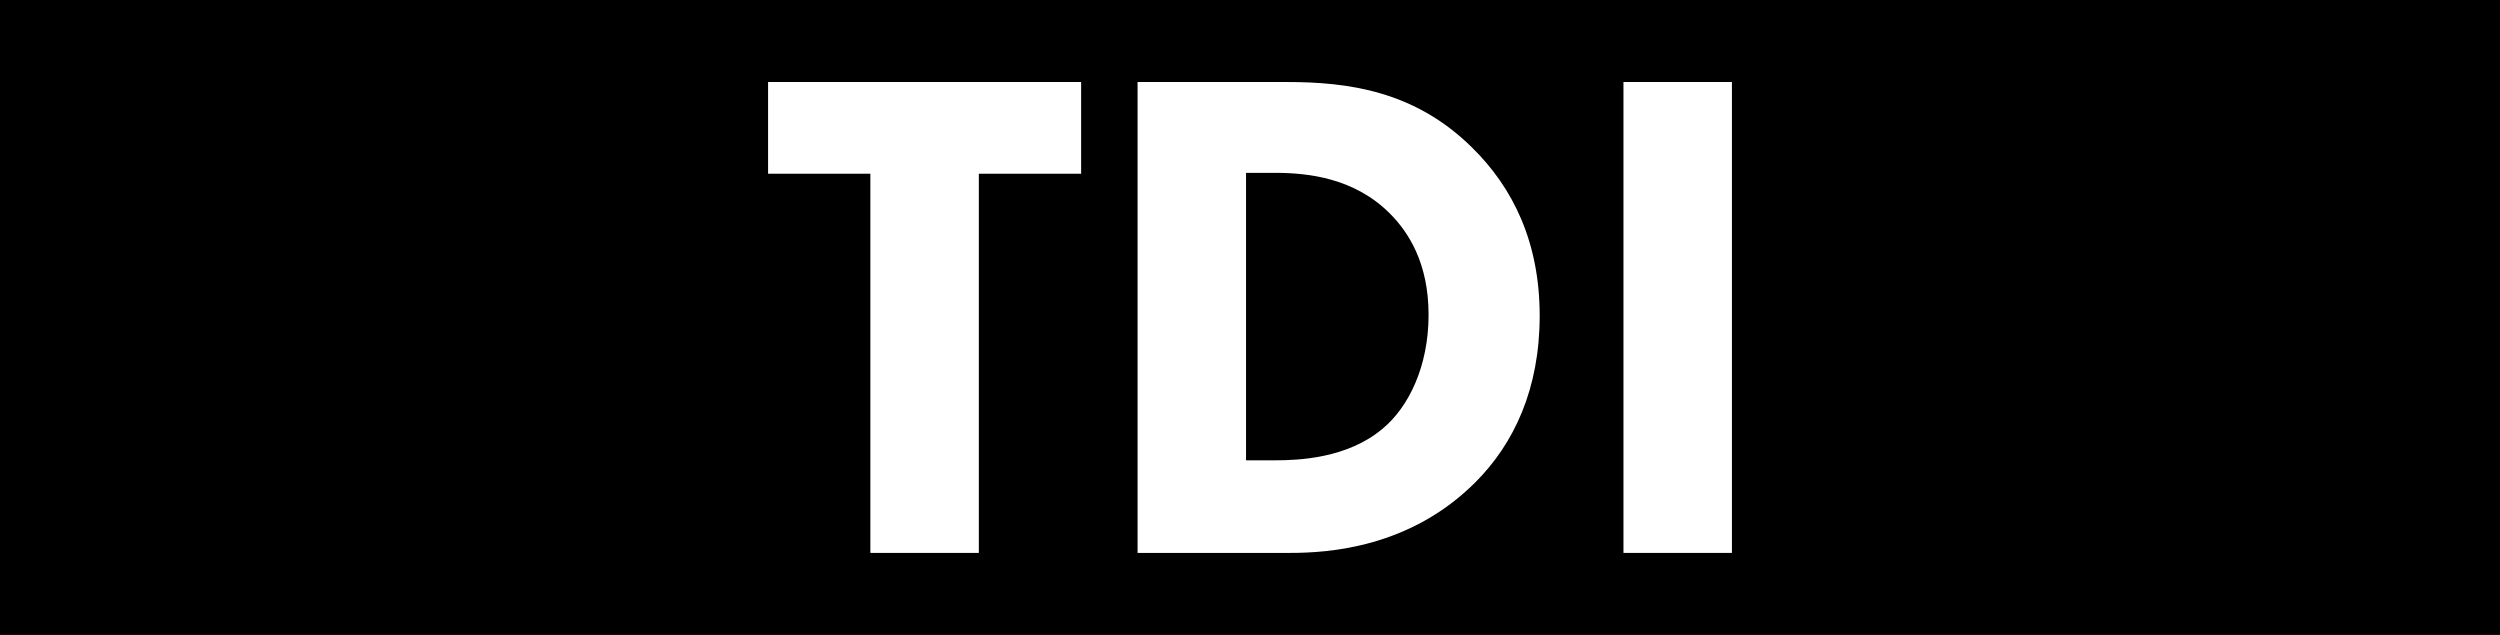 <?xml version="1.0" encoding="UTF-8"?><svg id="Layer_2" xmlns="http://www.w3.org/2000/svg" viewBox="0 0 28.35 7.2"><defs><style>.cls-1{fill:#fff;}</style></defs><g id="Layer_1-2"><g><rect width="28.35" height="7.2"/><g><path class="cls-1" d="M11.1,1.97V6.27h-1.23V1.97h-1.16V.93h3.55V1.97h-1.16Z"/><path class="cls-1" d="M14.59,.93c.7,0,1.45,.1,2.1,.74,.47,.46,.77,1.08,.77,1.91s-.29,1.45-.73,1.89c-.74,.74-1.66,.8-2.1,.8h-1.73V.93h1.69Zm-.46,4.29h.33c.26,0,.82-.02,1.22-.36,.29-.24,.52-.7,.52-1.29s-.23-.94-.44-1.15c-.4-.4-.92-.46-1.3-.46h-.33v3.25Z"/><path class="cls-1" d="M19.64,.93V6.27h-1.23V.93h1.23Z"/></g></g></g></svg>